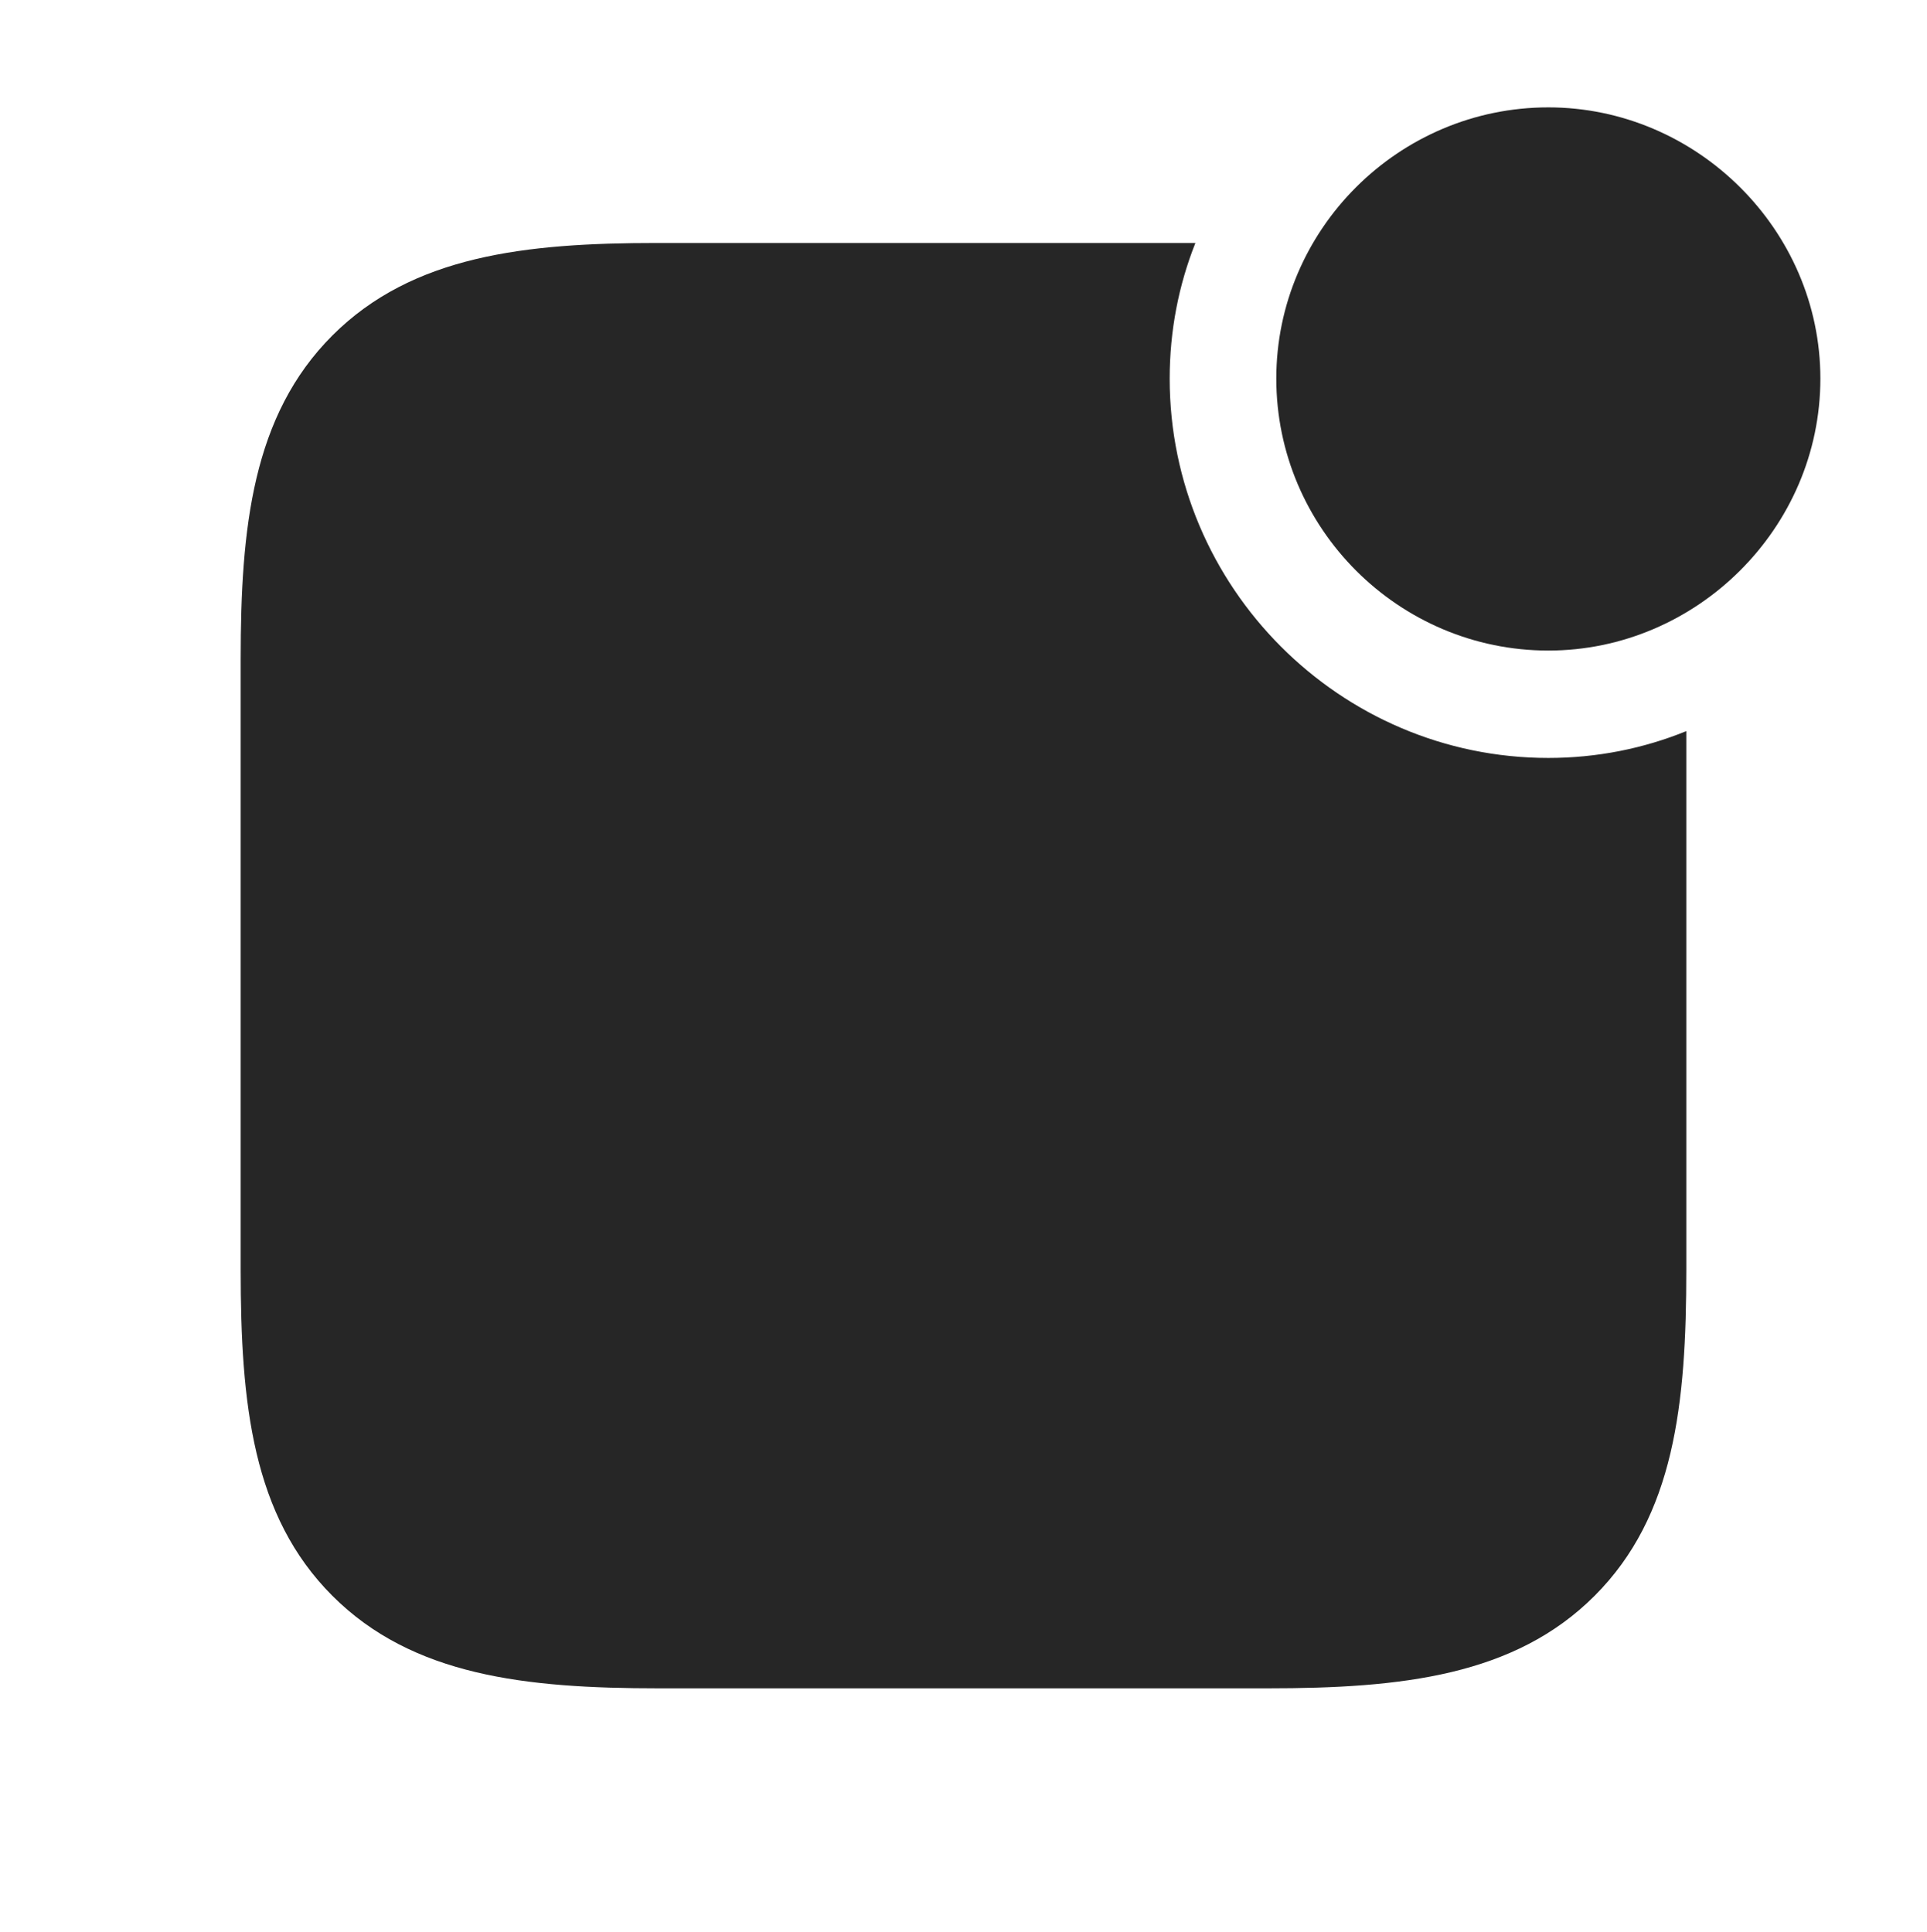 <?xml version="1.0" encoding="UTF-8"?>
<!--Generator: Apple Native CoreSVG 232.5-->
<!DOCTYPE svg
PUBLIC "-//W3C//DTD SVG 1.1//EN"
       "http://www.w3.org/Graphics/SVG/1.1/DTD/svg11.dtd">
<svg version="1.1" xmlns="http://www.w3.org/2000/svg" xmlns:xlink="http://www.w3.org/1999/xlink" width="120.02" height="120.361">
 <g>
  <rect height="120.361" opacity="0" width="120.02" x="0" y="0"/>
  <path d="M72.852 23.584C72.852 36.572 83.447 47.217 96.436 47.217C99.461 47.217 102.365 46.631 105.029 45.546L105.029 79.102C105.029 87.451 104.297 94.434 99.316 99.414C94.336 104.395 87.305 105.176 78.955 105.176L41.016 105.176C32.715 105.176 25.684 104.395 20.703 99.414C15.723 94.434 14.99 87.451 14.99 79.102L14.99 41.065C14.99 32.861 15.723 25.879 20.703 20.898C25.684 15.918 32.715 15.137 40.918 15.137L74.454 15.137C73.411 17.756 72.852 20.61 72.852 23.584Z" fill="#000000" fill-opacity="0.85"/>
  <path d="M96.436 40.527C105.664 40.527 113.379 32.91 113.379 23.584C113.379 14.307 105.664 6.689 96.436 6.689C87.109 6.689 79.492 14.307 79.492 23.584C79.492 32.91 87.109 40.527 96.436 40.527Z" fill="#000000" fill-opacity="0.85"/>
 </g>
</svg>
